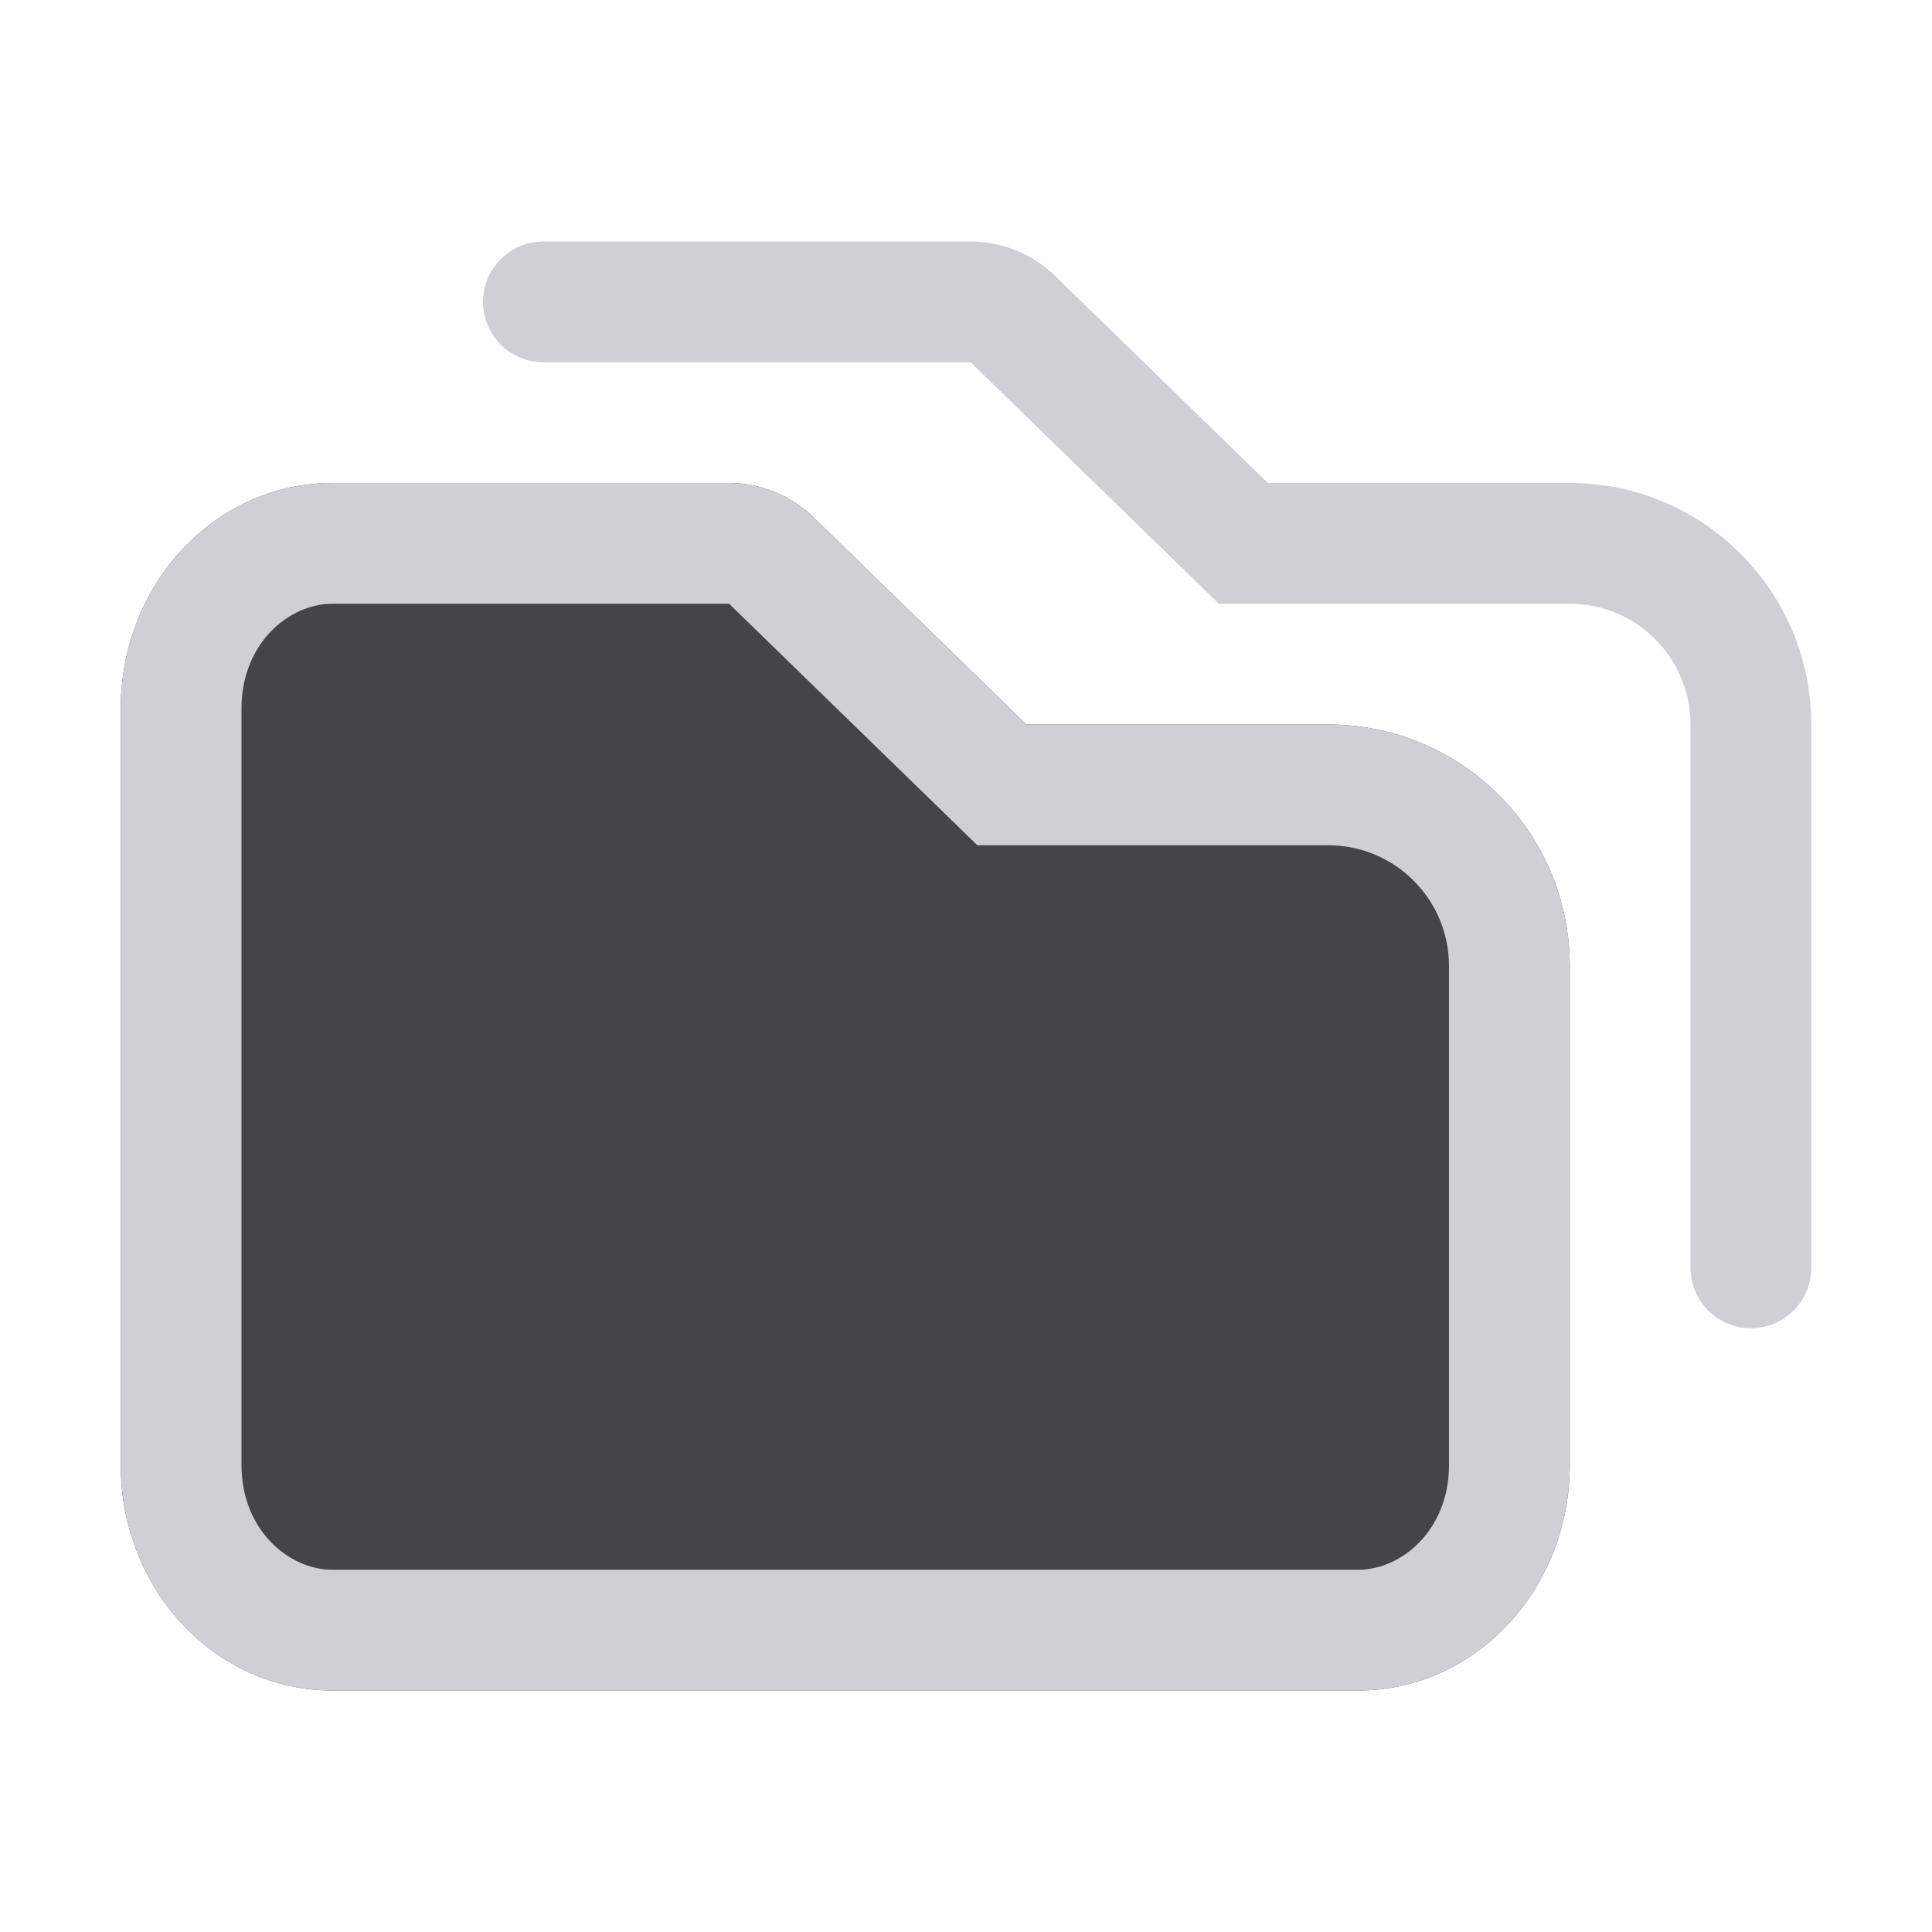 <svg width="16" height="16" viewBox="0 0 16 16" fill="none" xmlns="http://www.w3.org/2000/svg">
<path d="M2.75 4C1.784 4 1 4.836 1 5.867V12.133C1 13.164 1.784 14 2.75 14H11.25C12.216 14 13 13.164 13 12.133V8C13 6.895 12.105 6 11 6H8.5L6.736 4.283C6.549 4.102 6.299 4 6.038 4H2.75Z" fill="#43454A"/>
<path fill-rule="evenodd" clip-rule="evenodd" d="M8.094 7L6.038 5H2.75C2.396 5 2 5.326 2 5.867V12.133C2 12.674 2.396 13 2.75 13H11.25C11.604 13 12 12.674 12 12.133V8C12 7.448 11.552 7 11 7H8.094ZM8.5 6H11C12.105 6 13 6.895 13 8V12.133C13 13.164 12.216 14 11.25 14H2.75C1.784 14 1 13.164 1 12.133V5.867C1 4.836 1.784 4 2.75 4H6.038C6.299 4 6.549 4.102 6.736 4.283L8.5 6Z" fill="#CED0D6"/>
<path d="M4 2.5C4 2.776 4.224 3 4.5 3H8.038L10.094 5H13C13.552 5 14 5.448 14 6V10.5C14 10.776 14.224 11 14.5 11C14.776 11 15 10.776 15 10.5V6C15 4.895 14.105 4 13 4H10.5L8.736 2.283C8.549 2.102 8.299 2 8.038 2H4.5C4.224 2 4 2.224 4 2.5Z" fill="#CED0D6"/>
</svg>

